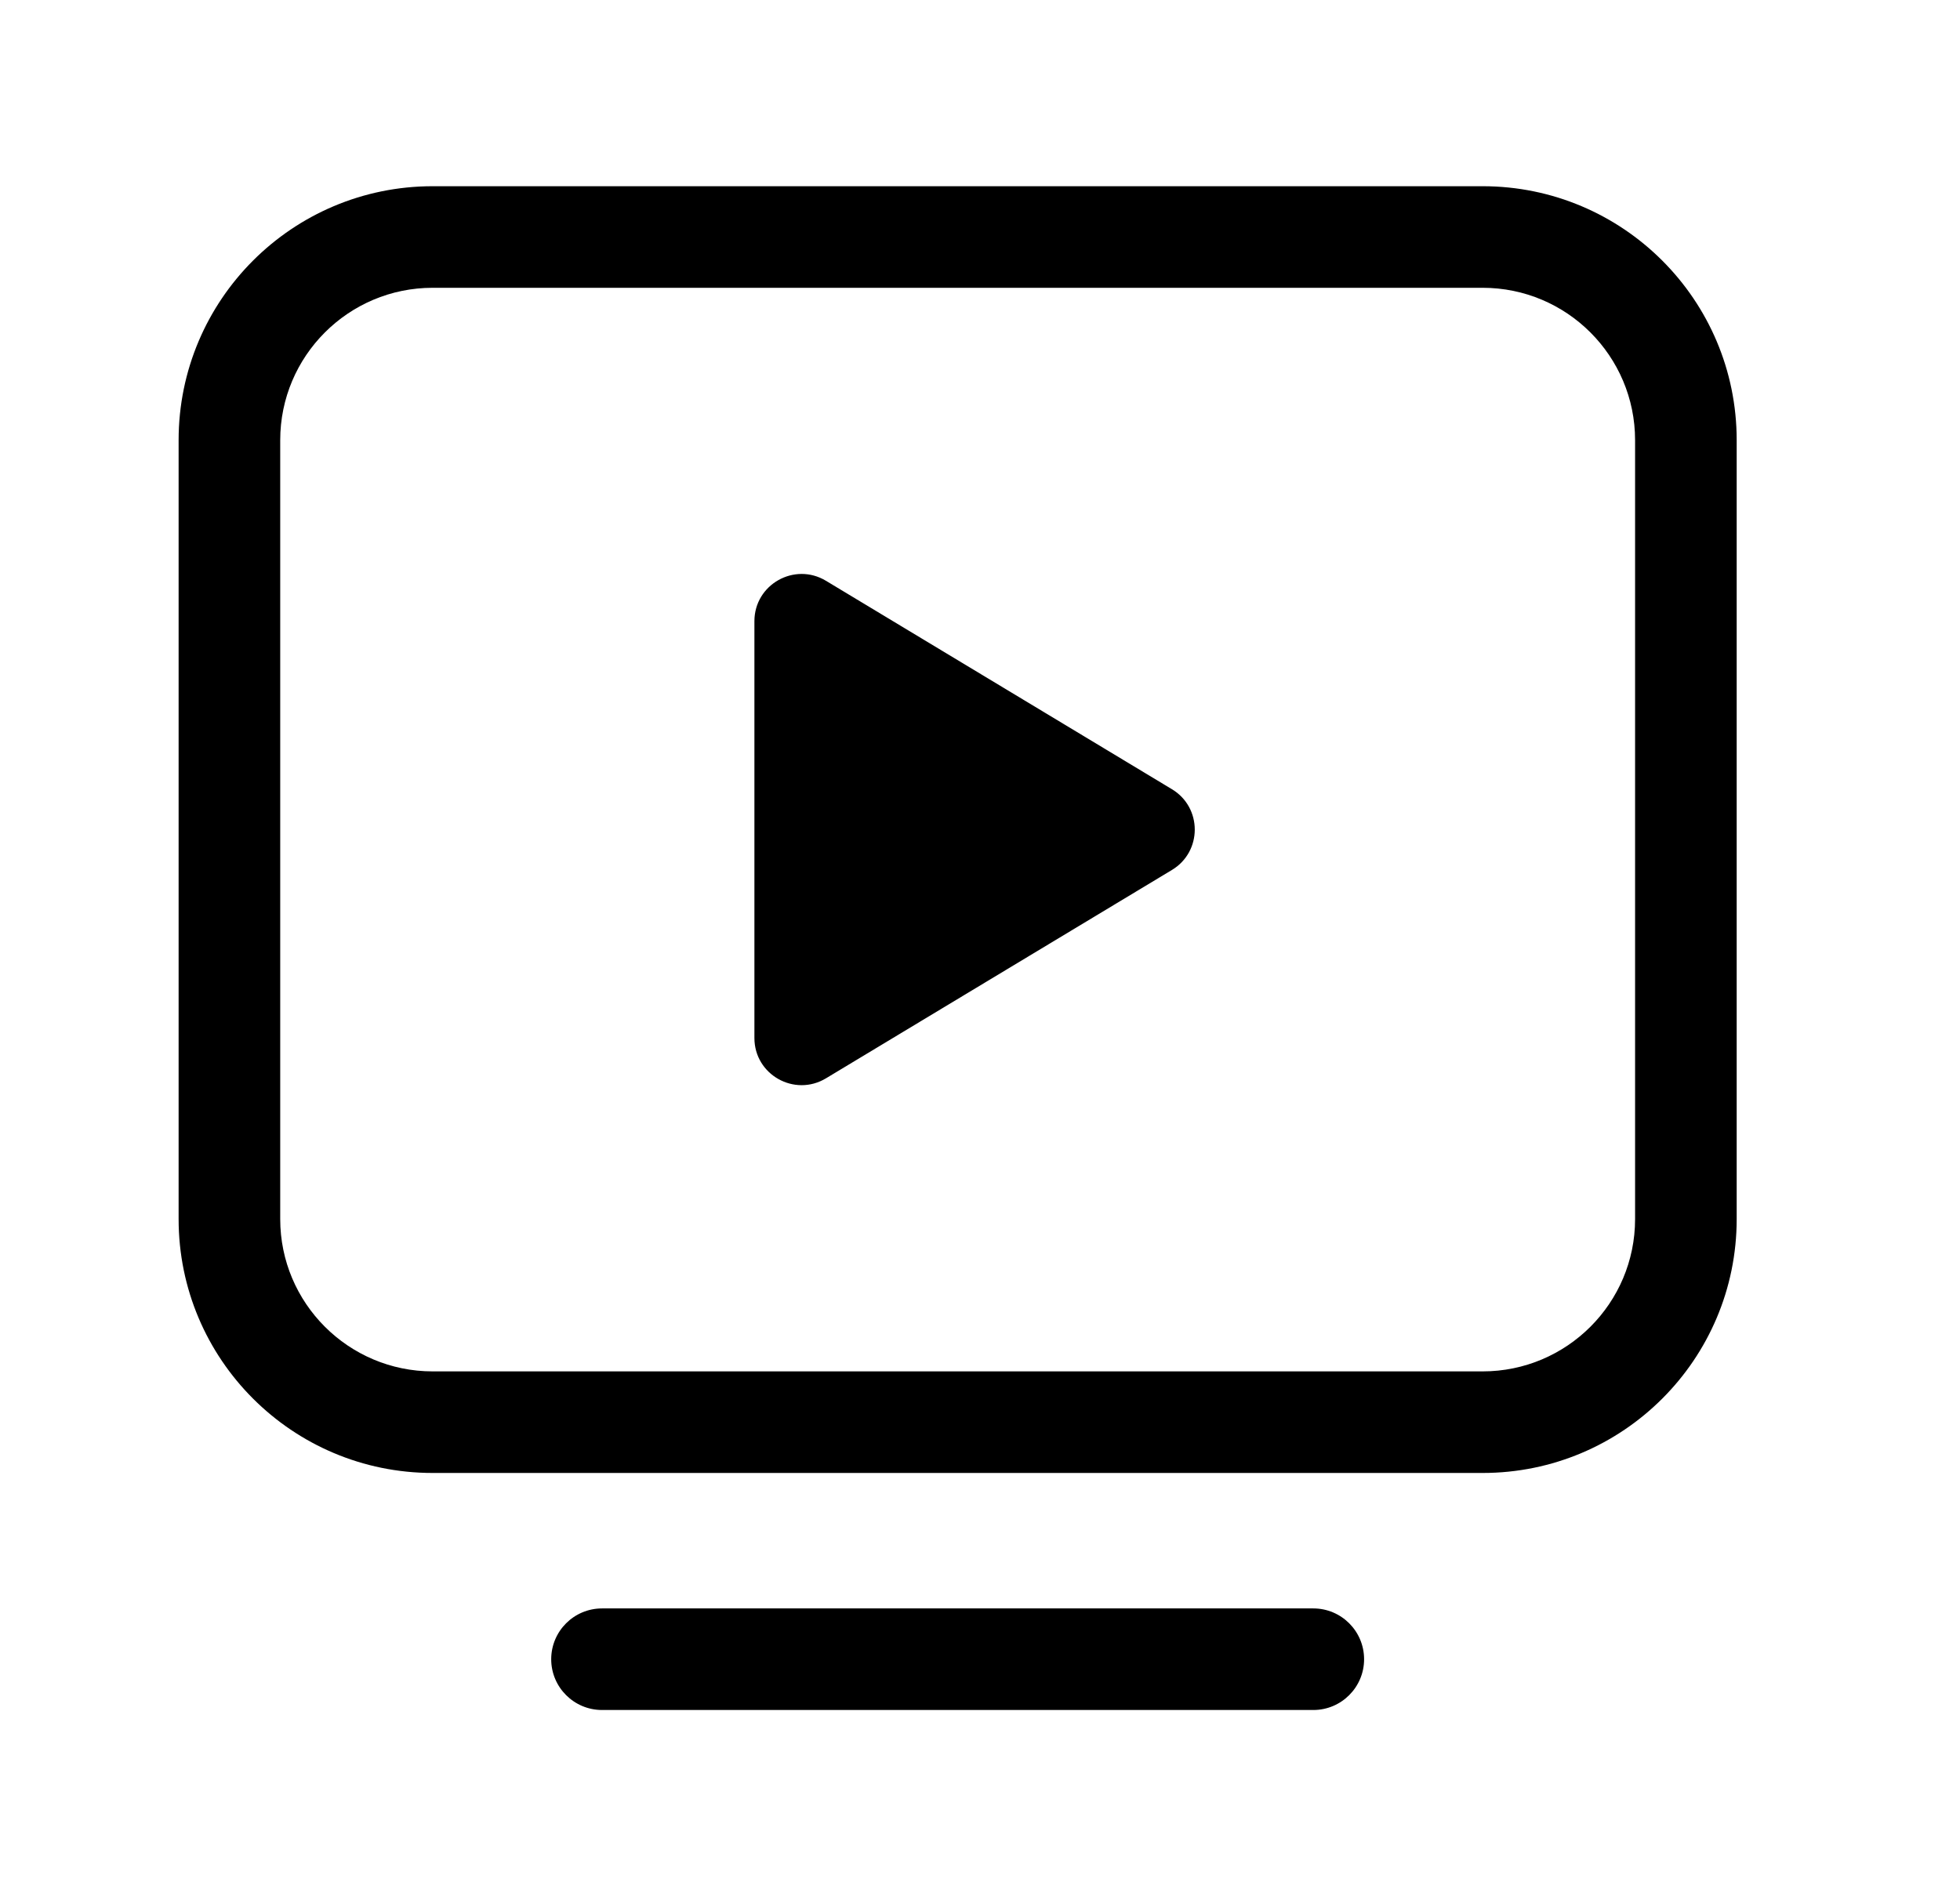 <svg width="31" height="30" viewBox="0 0 31 30" fill="none" xmlns="http://www.w3.org/2000/svg">
<path d="M9.522 27.053C9.078 27.053 8.718 26.693 8.718 26.25C8.718 25.806 9.078 25.446 9.522 25.446H20.772C21.215 25.446 21.575 25.806 21.575 26.25C21.575 26.693 21.215 27.053 20.772 27.053H9.522ZM18.536 13.763L13.063 17.06C12.566 17.359 11.932 17.002 11.932 16.422V9.827C11.932 9.247 12.566 8.889 13.063 9.188L18.536 12.486C19.017 12.776 19.017 13.473 18.536 13.763ZM23.45 21.696C24.781 21.696 25.861 20.616 25.861 19.286V6.964C25.861 5.633 24.781 4.553 23.45 4.553H6.843C5.512 4.553 4.432 5.633 4.432 6.964V19.286C4.432 20.616 5.512 21.696 6.843 21.696H23.45ZM23.45 23.303H6.843C4.624 23.303 2.825 21.505 2.825 19.286V6.964C2.825 4.745 4.624 2.946 6.843 2.946H23.45C25.669 2.946 27.468 4.745 27.468 6.964V19.286C27.468 21.505 25.669 23.303 23.45 23.303Z" fill="black"/>
</svg>
